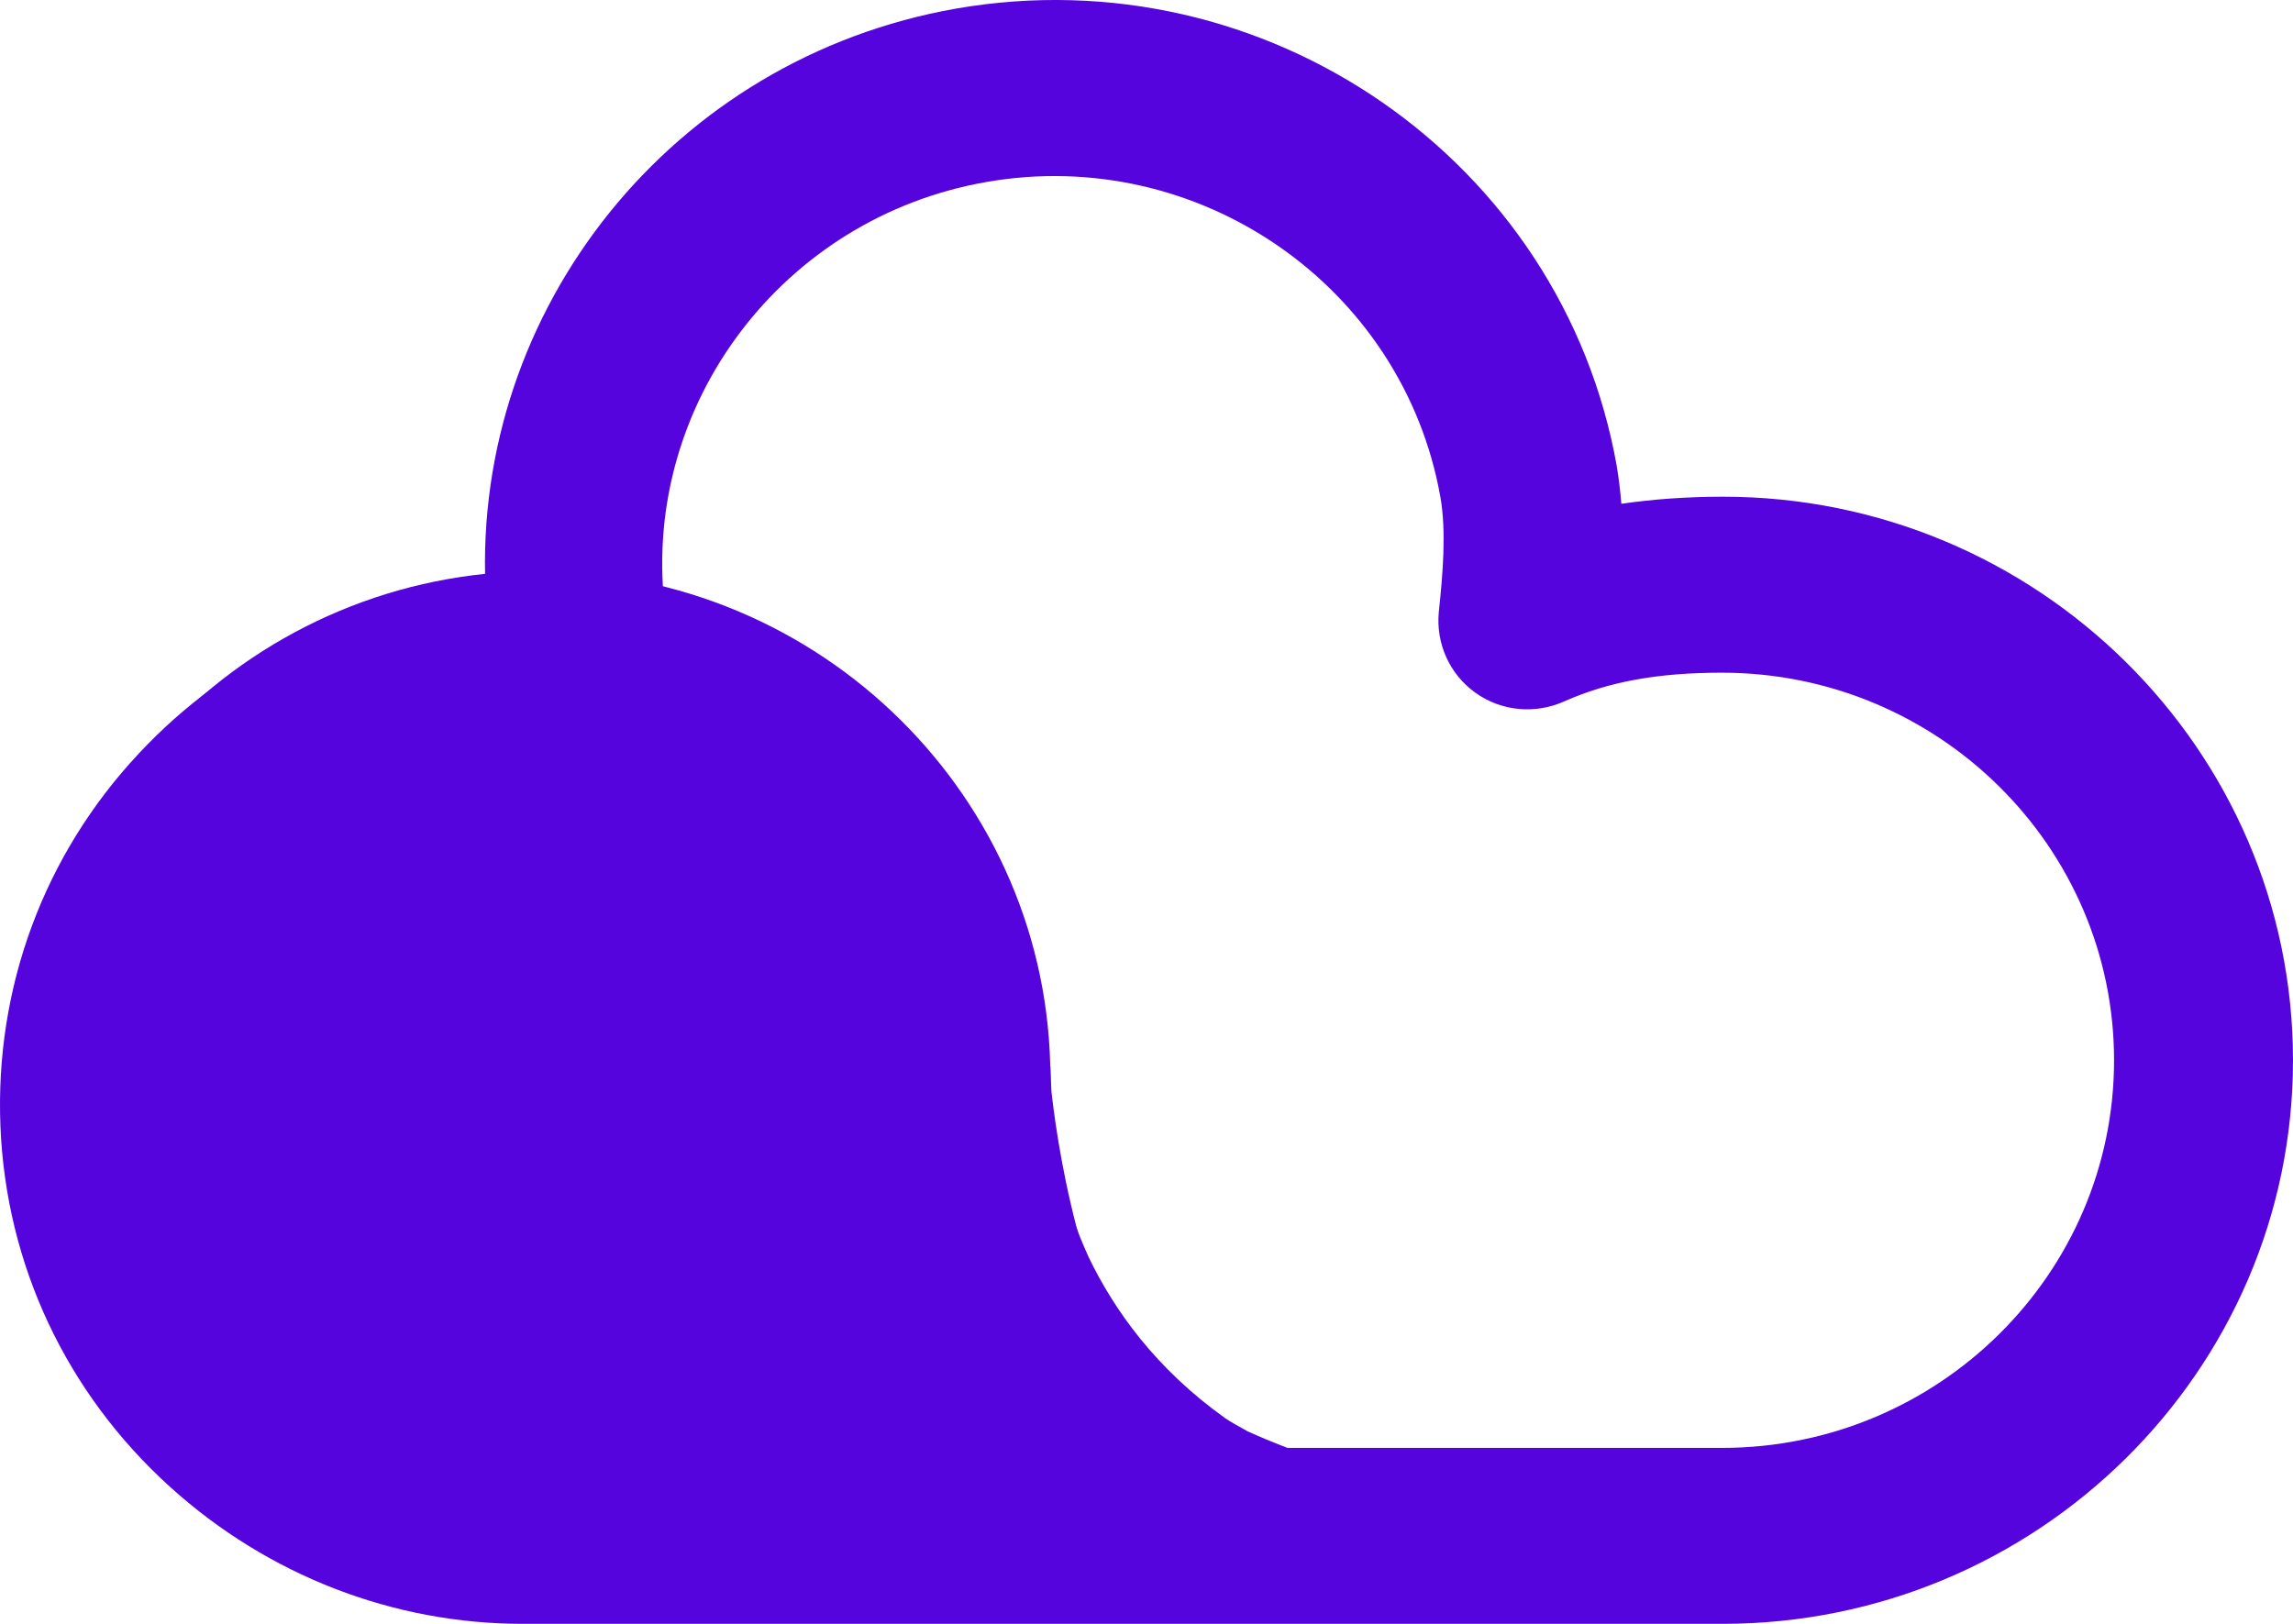 <svg width="48" height="34" viewBox="0 0 48 34" fill="none" xmlns="http://www.w3.org/2000/svg">
<g id="Group">
<path id="Vector" d="M31.492 31.4L31.556 31.274C30.992 31.295 29.938 31.148 29.63 31.095C28.299 30.811 27.139 30.432 26.117 29.969C25.926 29.863 25.755 29.769 25.649 29.695C24.201 28.663 23.329 27.442 22.786 26.316C22.647 26 22.562 25.8 22.53 25.674C22.19 24.369 22.051 23.221 22.009 22.842C21.998 22.611 21.988 22.327 21.988 22.327L21.849 22.642C21.849 22.274 21.87 22.053 21.87 22.053C21.87 22.053 21.594 22.305 21.189 22.684H21.03L21.04 22.821C20.7 23.137 20.295 23.516 19.869 23.916C18.752 21.474 18.773 19.39 18.773 19.39L14.963 23.411L16.943 31.516L37.814 32.2V31.474C35.419 31.684 33.323 31.632 31.492 31.4Z" fill="#5604DD"/>
<path id="Vector_2" d="M1.5 22.548C1.5 17.211 5.874 12.885 11.271 12.885C16.667 12.885 21.041 17.211 21.041 22.548C21.041 27.884 16.773 32.211 11.366 32.211C5.96 32.211 1.5 27.884 1.5 22.548Z" fill="#5604DD"/>
<path id="Vector_3" d="M11.377 33.158C5.406 33.158 0.553 28.4 0.553 22.558C0.553 16.716 5.364 11.958 11.271 11.958C17.178 11.958 21.988 16.716 21.988 22.558C21.988 28.4 17.231 33.158 11.377 33.158ZM11.271 13.821C6.407 13.821 2.447 17.737 2.447 22.547C2.447 27.358 6.449 31.274 11.377 31.274C16.188 31.274 20.094 27.358 20.094 22.547C20.094 17.737 16.135 13.821 11.271 13.821Z" fill="#5604DD"/>
<path id="Vector_4" d="M10.94 34C8.236 34 5.607 32.989 3.553 31.126C1.382 29.158 0.126 26.474 0.009 23.579C-0.108 20.684 0.914 17.905 2.904 15.779C4.809 13.737 7.374 12.516 10.163 12.306C9.907 6.485 14.058 1.221 20.019 0.179C26.5 -0.947 32.706 3.348 33.844 9.758C33.887 10.021 33.919 10.284 33.94 10.548C34.6 10.453 35.303 10.4 36.069 10.4C42.646 10.4 48 15.695 48 22.2C48 28.705 42.636 34 36.058 34H35.43C34.706 34 33.674 34 33.301 34H11.376C11.238 34 11.089 34 10.94 34ZM10.982 15.958C10.887 15.958 10.78 15.958 10.684 15.969C6.682 16.127 3.564 19.474 3.724 23.432C3.798 25.348 4.639 27.116 6.065 28.421C7.502 29.726 9.375 30.4 11.302 30.316H33.312C33.695 30.316 34.706 30.316 35.419 30.316H36.047C40.571 30.316 44.254 26.674 44.254 22.2C44.254 17.727 40.571 14.085 36.047 14.085C34.696 14.085 33.674 14.274 32.748 14.684C32.141 14.958 31.428 14.895 30.886 14.505C30.343 14.116 30.055 13.474 30.119 12.811C30.204 12.021 30.279 11.116 30.151 10.4C29.363 5.99 25.096 3.032 20.646 3.811C16.379 4.558 13.452 8.463 13.909 12.663C18.38 13.895 21.743 17.863 21.945 22.695C22.009 24.2 21.764 25.674 21.211 27.063C20.838 28.011 19.753 28.484 18.795 28.116C17.837 27.747 17.358 26.684 17.73 25.737C18.092 24.821 18.252 23.842 18.209 22.853C18.081 18.979 14.857 15.958 10.982 15.958Z" fill="#5604DD"/>
</g>
</svg>
